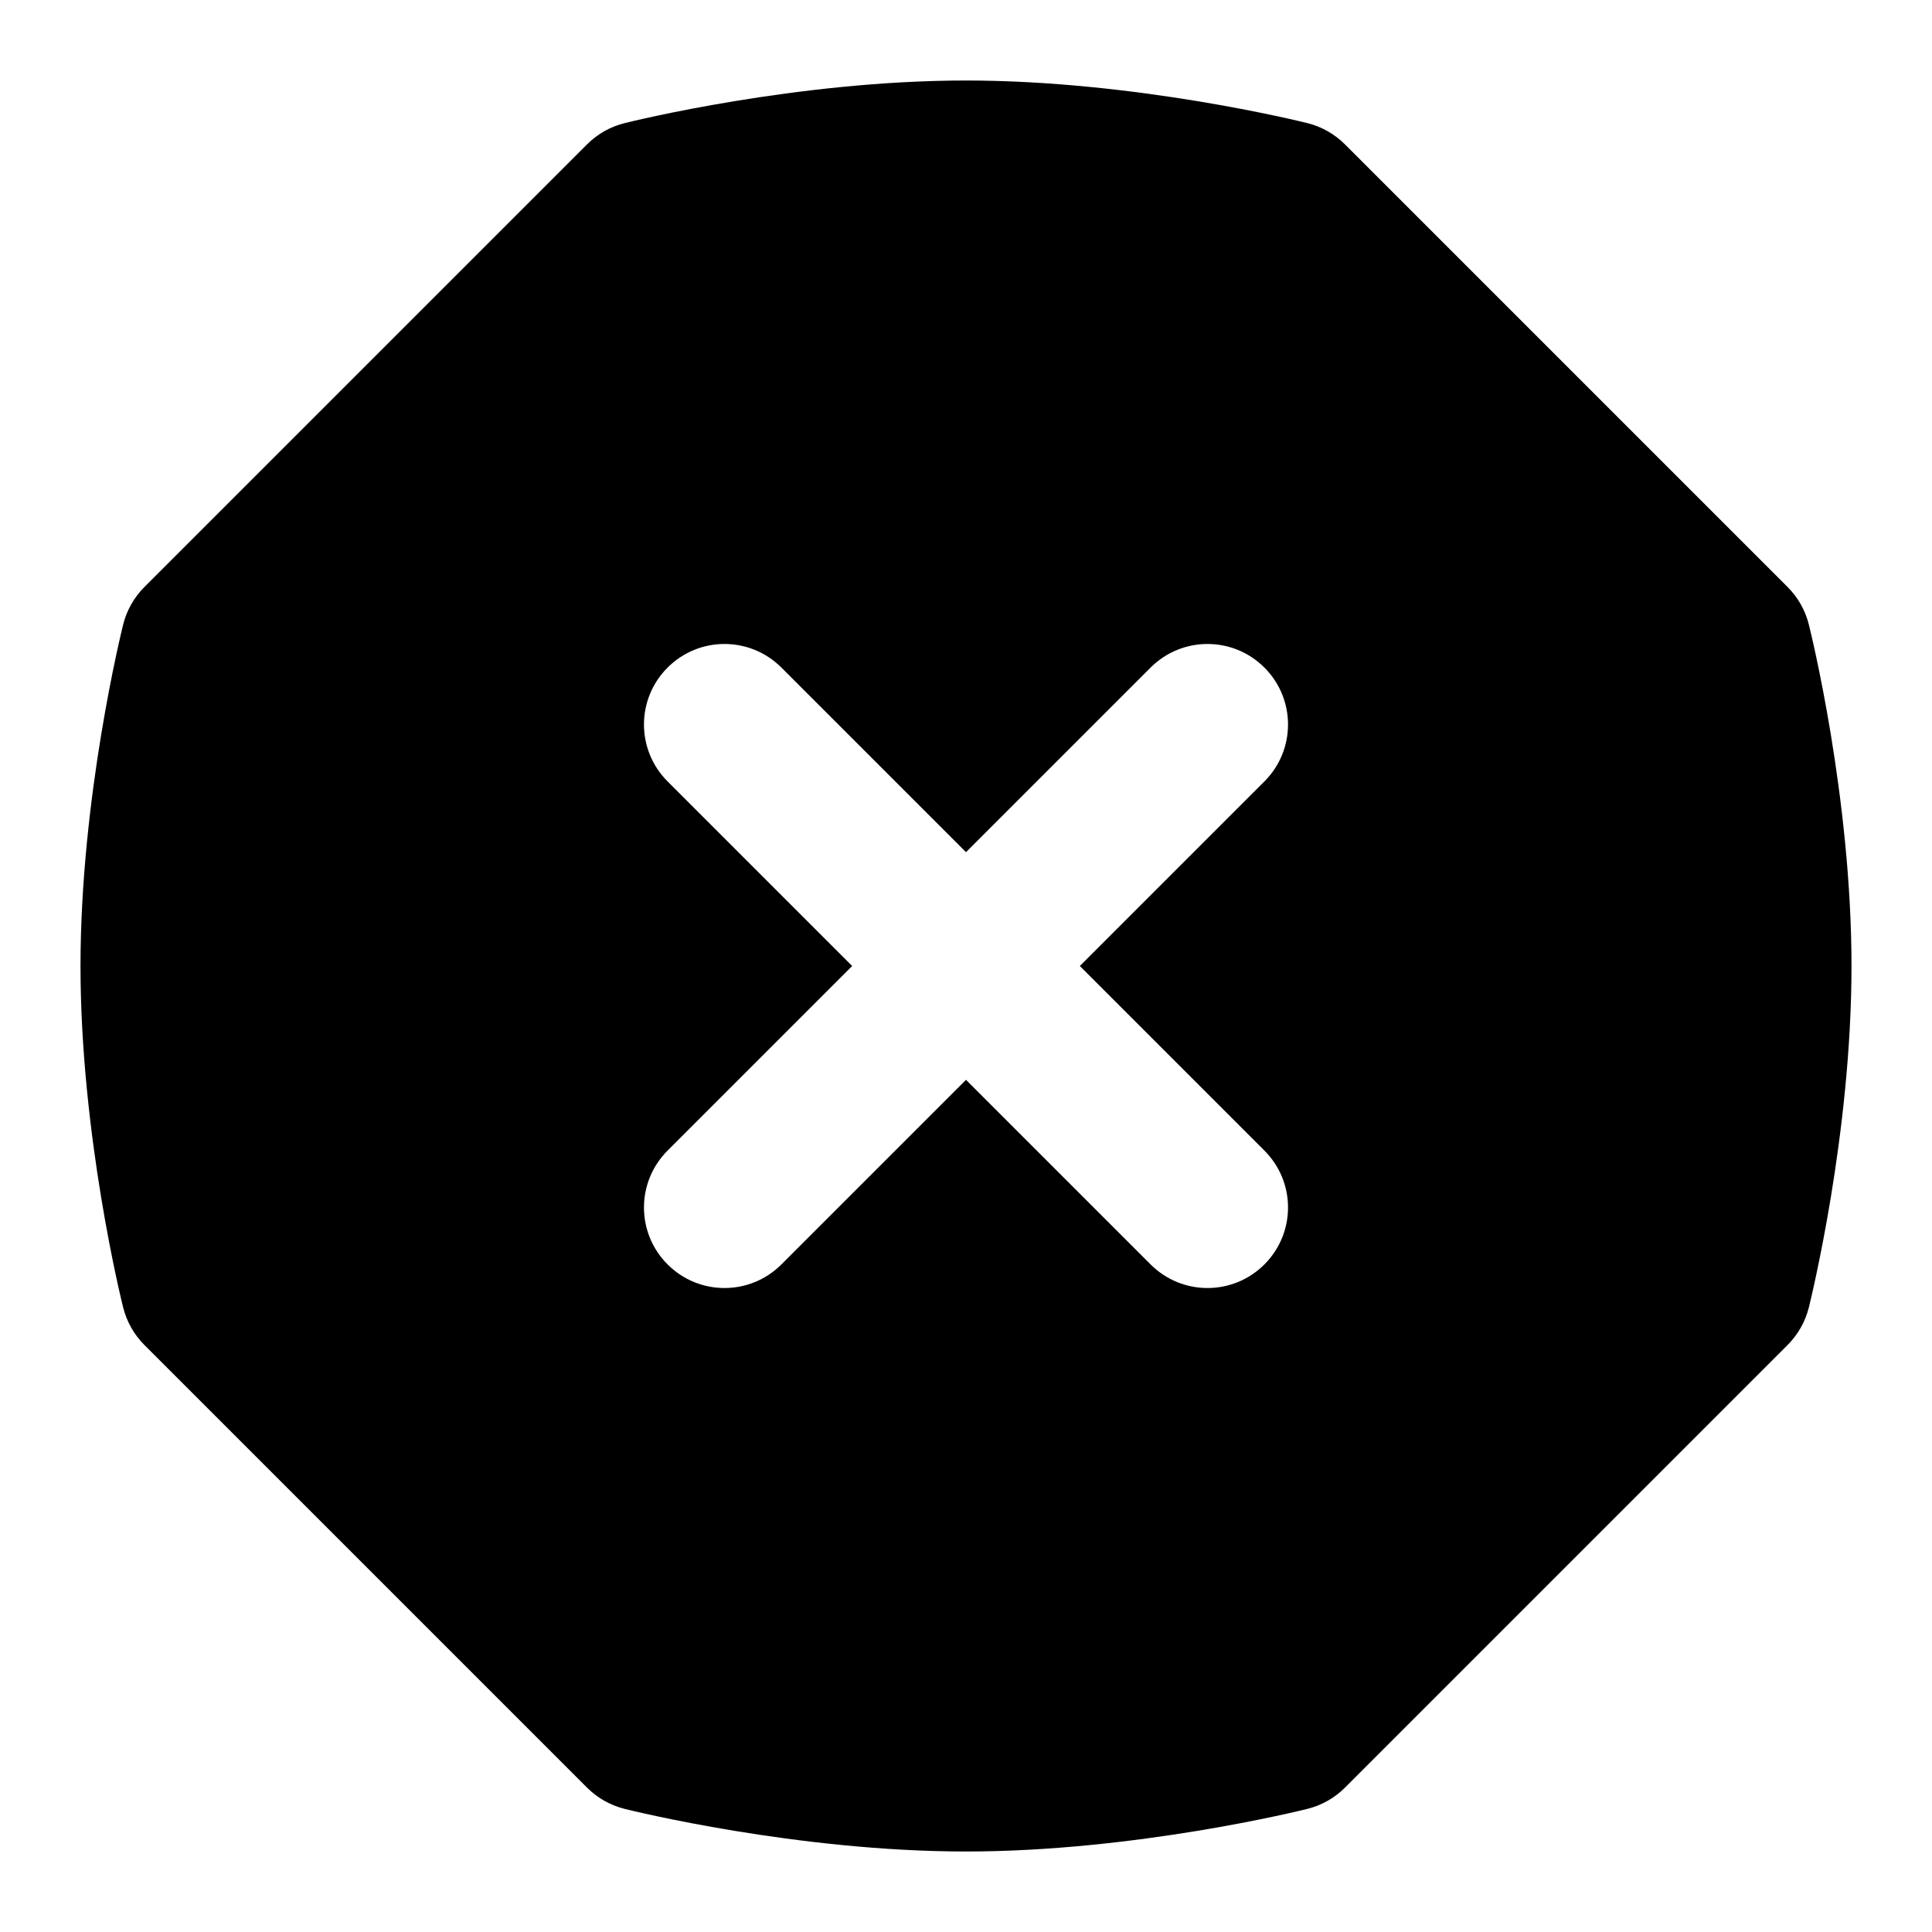 <svg id="Layer_1" viewBox="0 0 24 24" xmlns="http://www.w3.org/2000/svg" data-name="Layer 1"><path d="m22.47 7.758c-.044-.176-.135-.337-.263-.465l-5.5-5.5c-.128-.128-.289-.219-.464-.263-.087-.022-2.144-.53-4.243-.53s-4.156.508-4.243.53c-.176.044-.336.135-.464.263l-5.5 5.5c-.128.128-.219.289-.263.465-.021.086-.53 2.144-.53 4.242s.508 4.156.53 4.242c.044.176.135.337.263.465l5.5 5.5c.128.128.289.219.464.263.087.022 2.144.53 4.243.53s4.156-.508 4.243-.53c.176-.044.336-.135.464-.263l5.5-5.5c.128-.128.219-.289.263-.465.021-.086.53-2.144.53-4.242s-.508-4.156-.53-4.242zm-6.763 6.535c.391.391.391 1.023 0 1.414s-1.023.391-1.414 0l-2.293-2.293-2.293 2.293c-.391.391-1.023.391-1.414 0s-.391-1.023 0-1.414l2.293-2.293-2.293-2.293c-.391-.391-.391-1.023 0-1.414s1.023-.391 1.414 0l2.293 2.293 2.293-2.293c.391-.391 1.023-.391 1.414 0s.391 1.023 0 1.414l-2.293 2.293z"/></svg>
